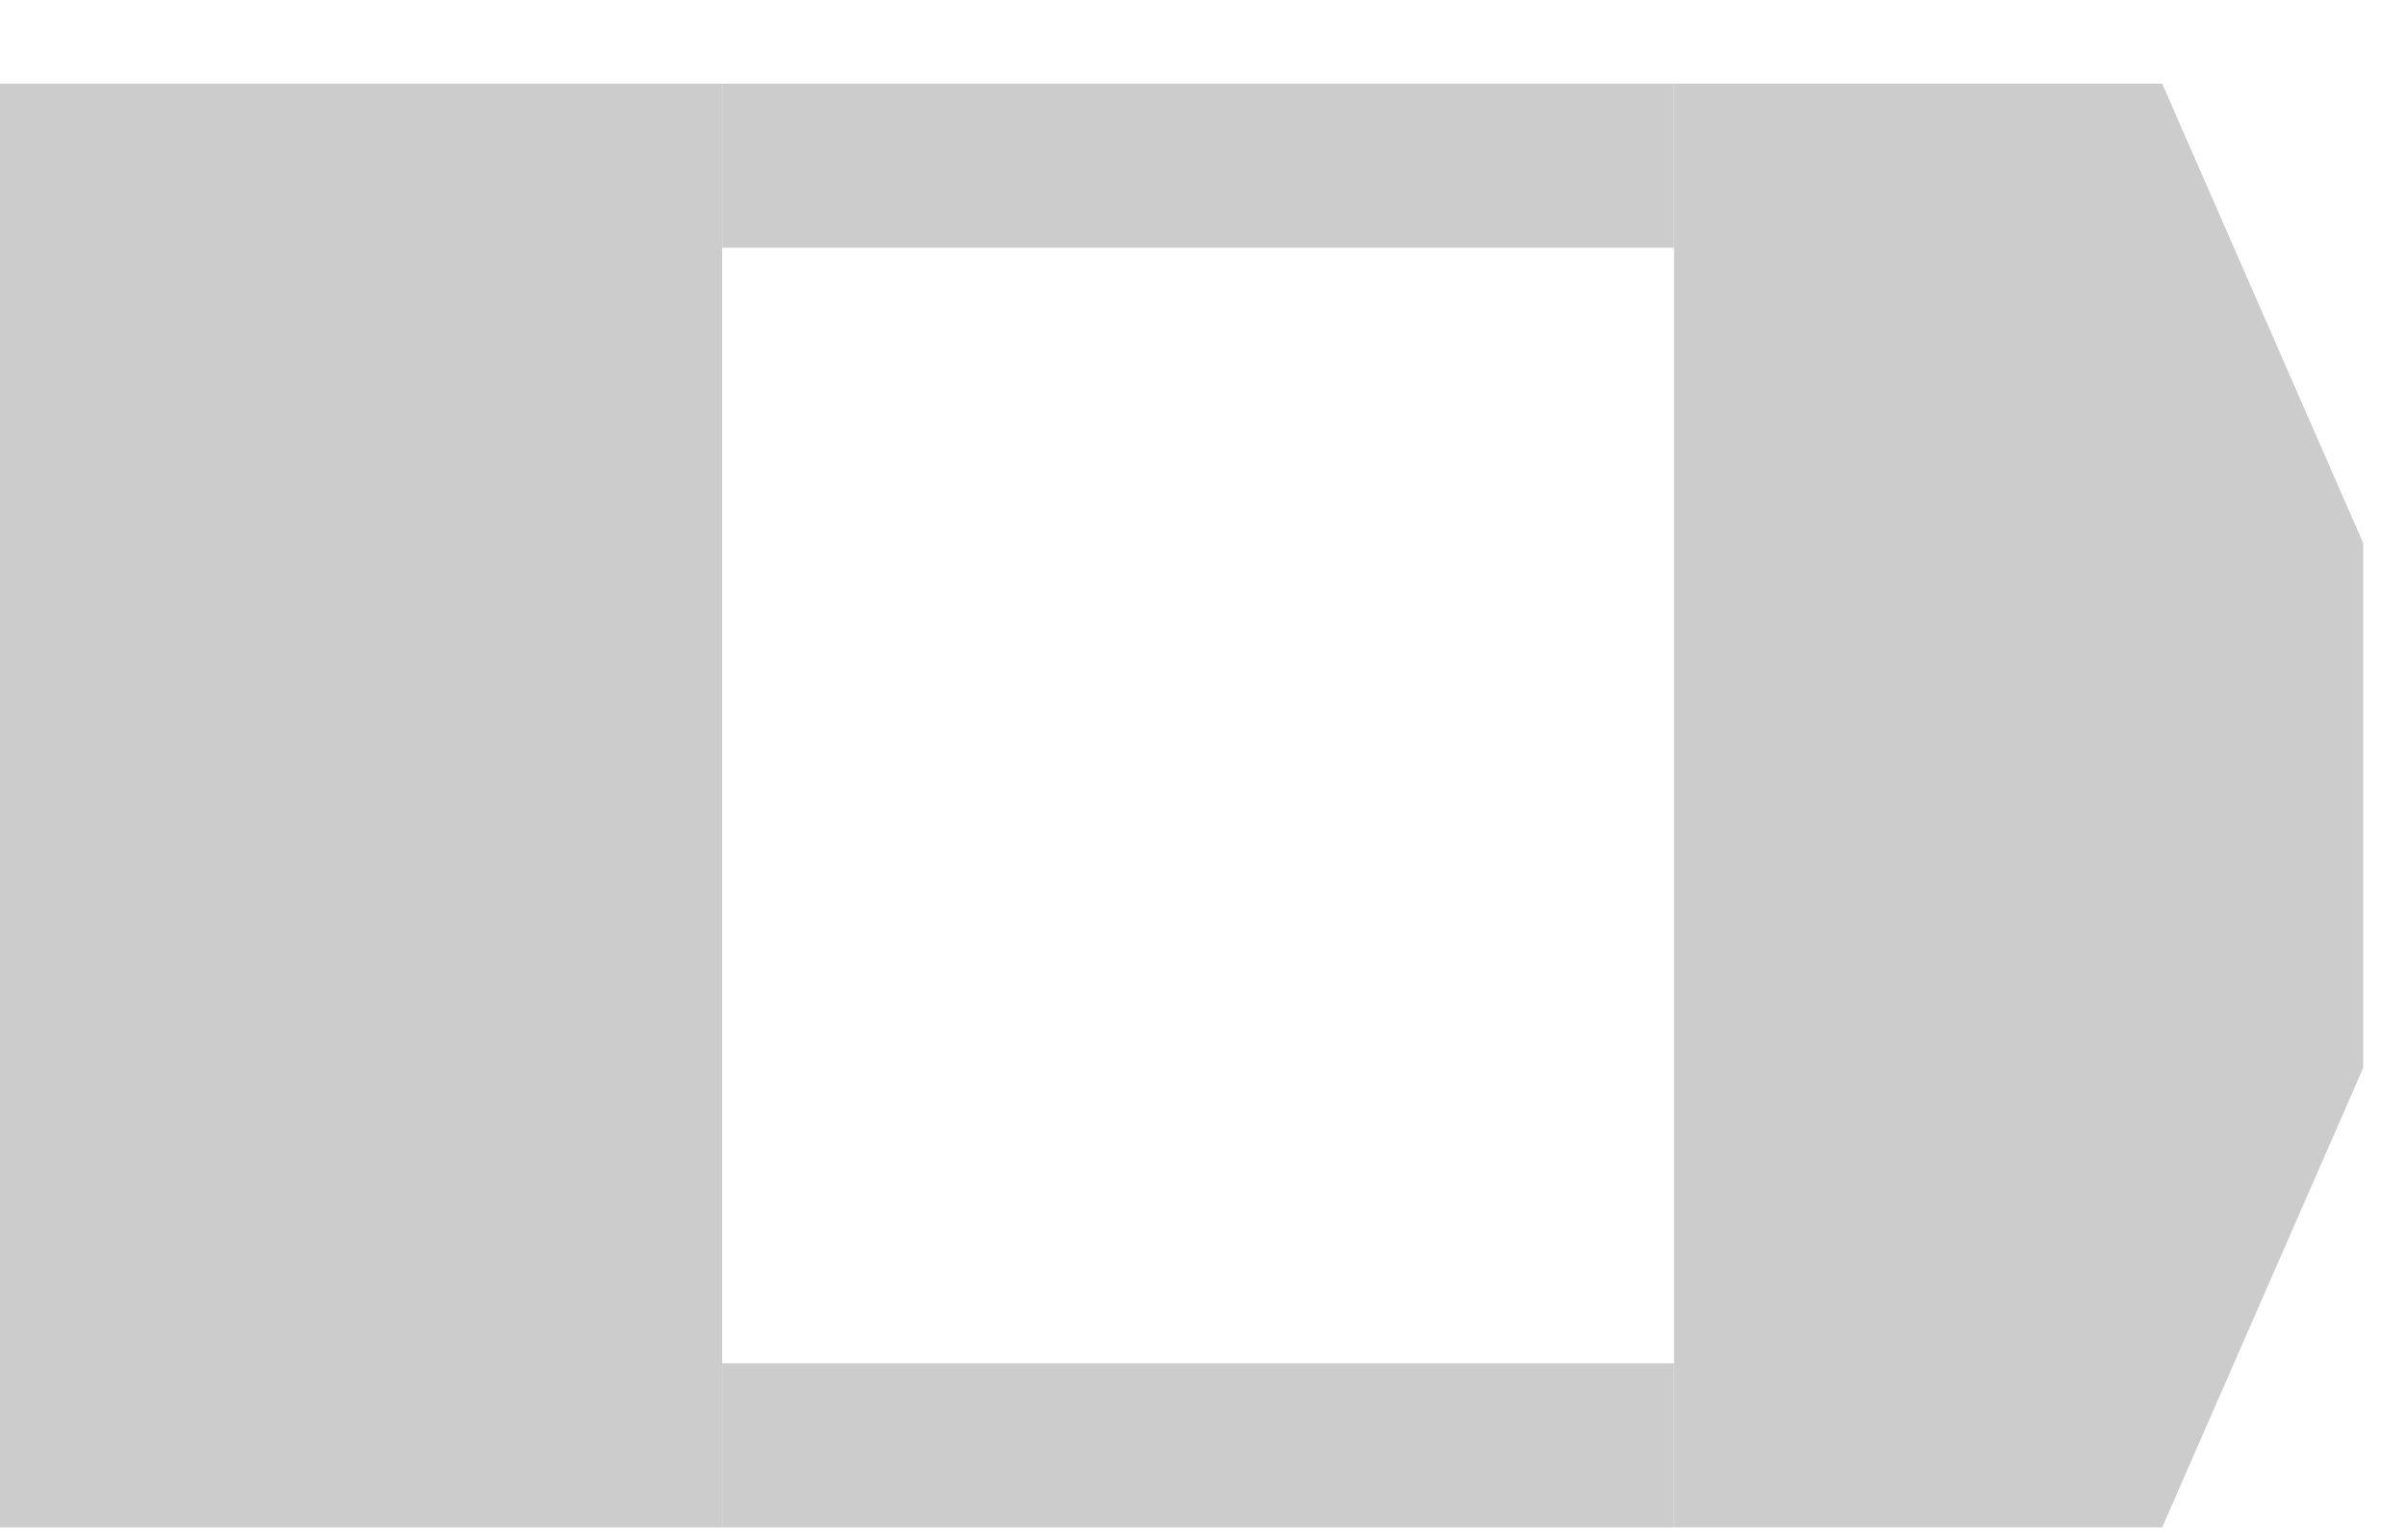 <svg width="25" height="16" viewBox="0 0 25 16" fill="none" xmlns="http://www.w3.org/2000/svg">
<path d="M17.387 0.869H7.501V2.574H17.387V0.869Z" fill="#CCCCCC"/>
<path d="M17.387 14.164H7.501V15.869H17.387V14.164Z" fill="#CCCCCC"/>
<path d="M22.457 0.869H17.387V15.869L22.457 15.869L24.545 11.096V5.642L22.457 0.869Z" fill="#CCCCCC"/>
<path d="M0 0.869H7.501V15.869L0 15.869V0.869Z" fill="#CCCCCC"/>
</svg>

